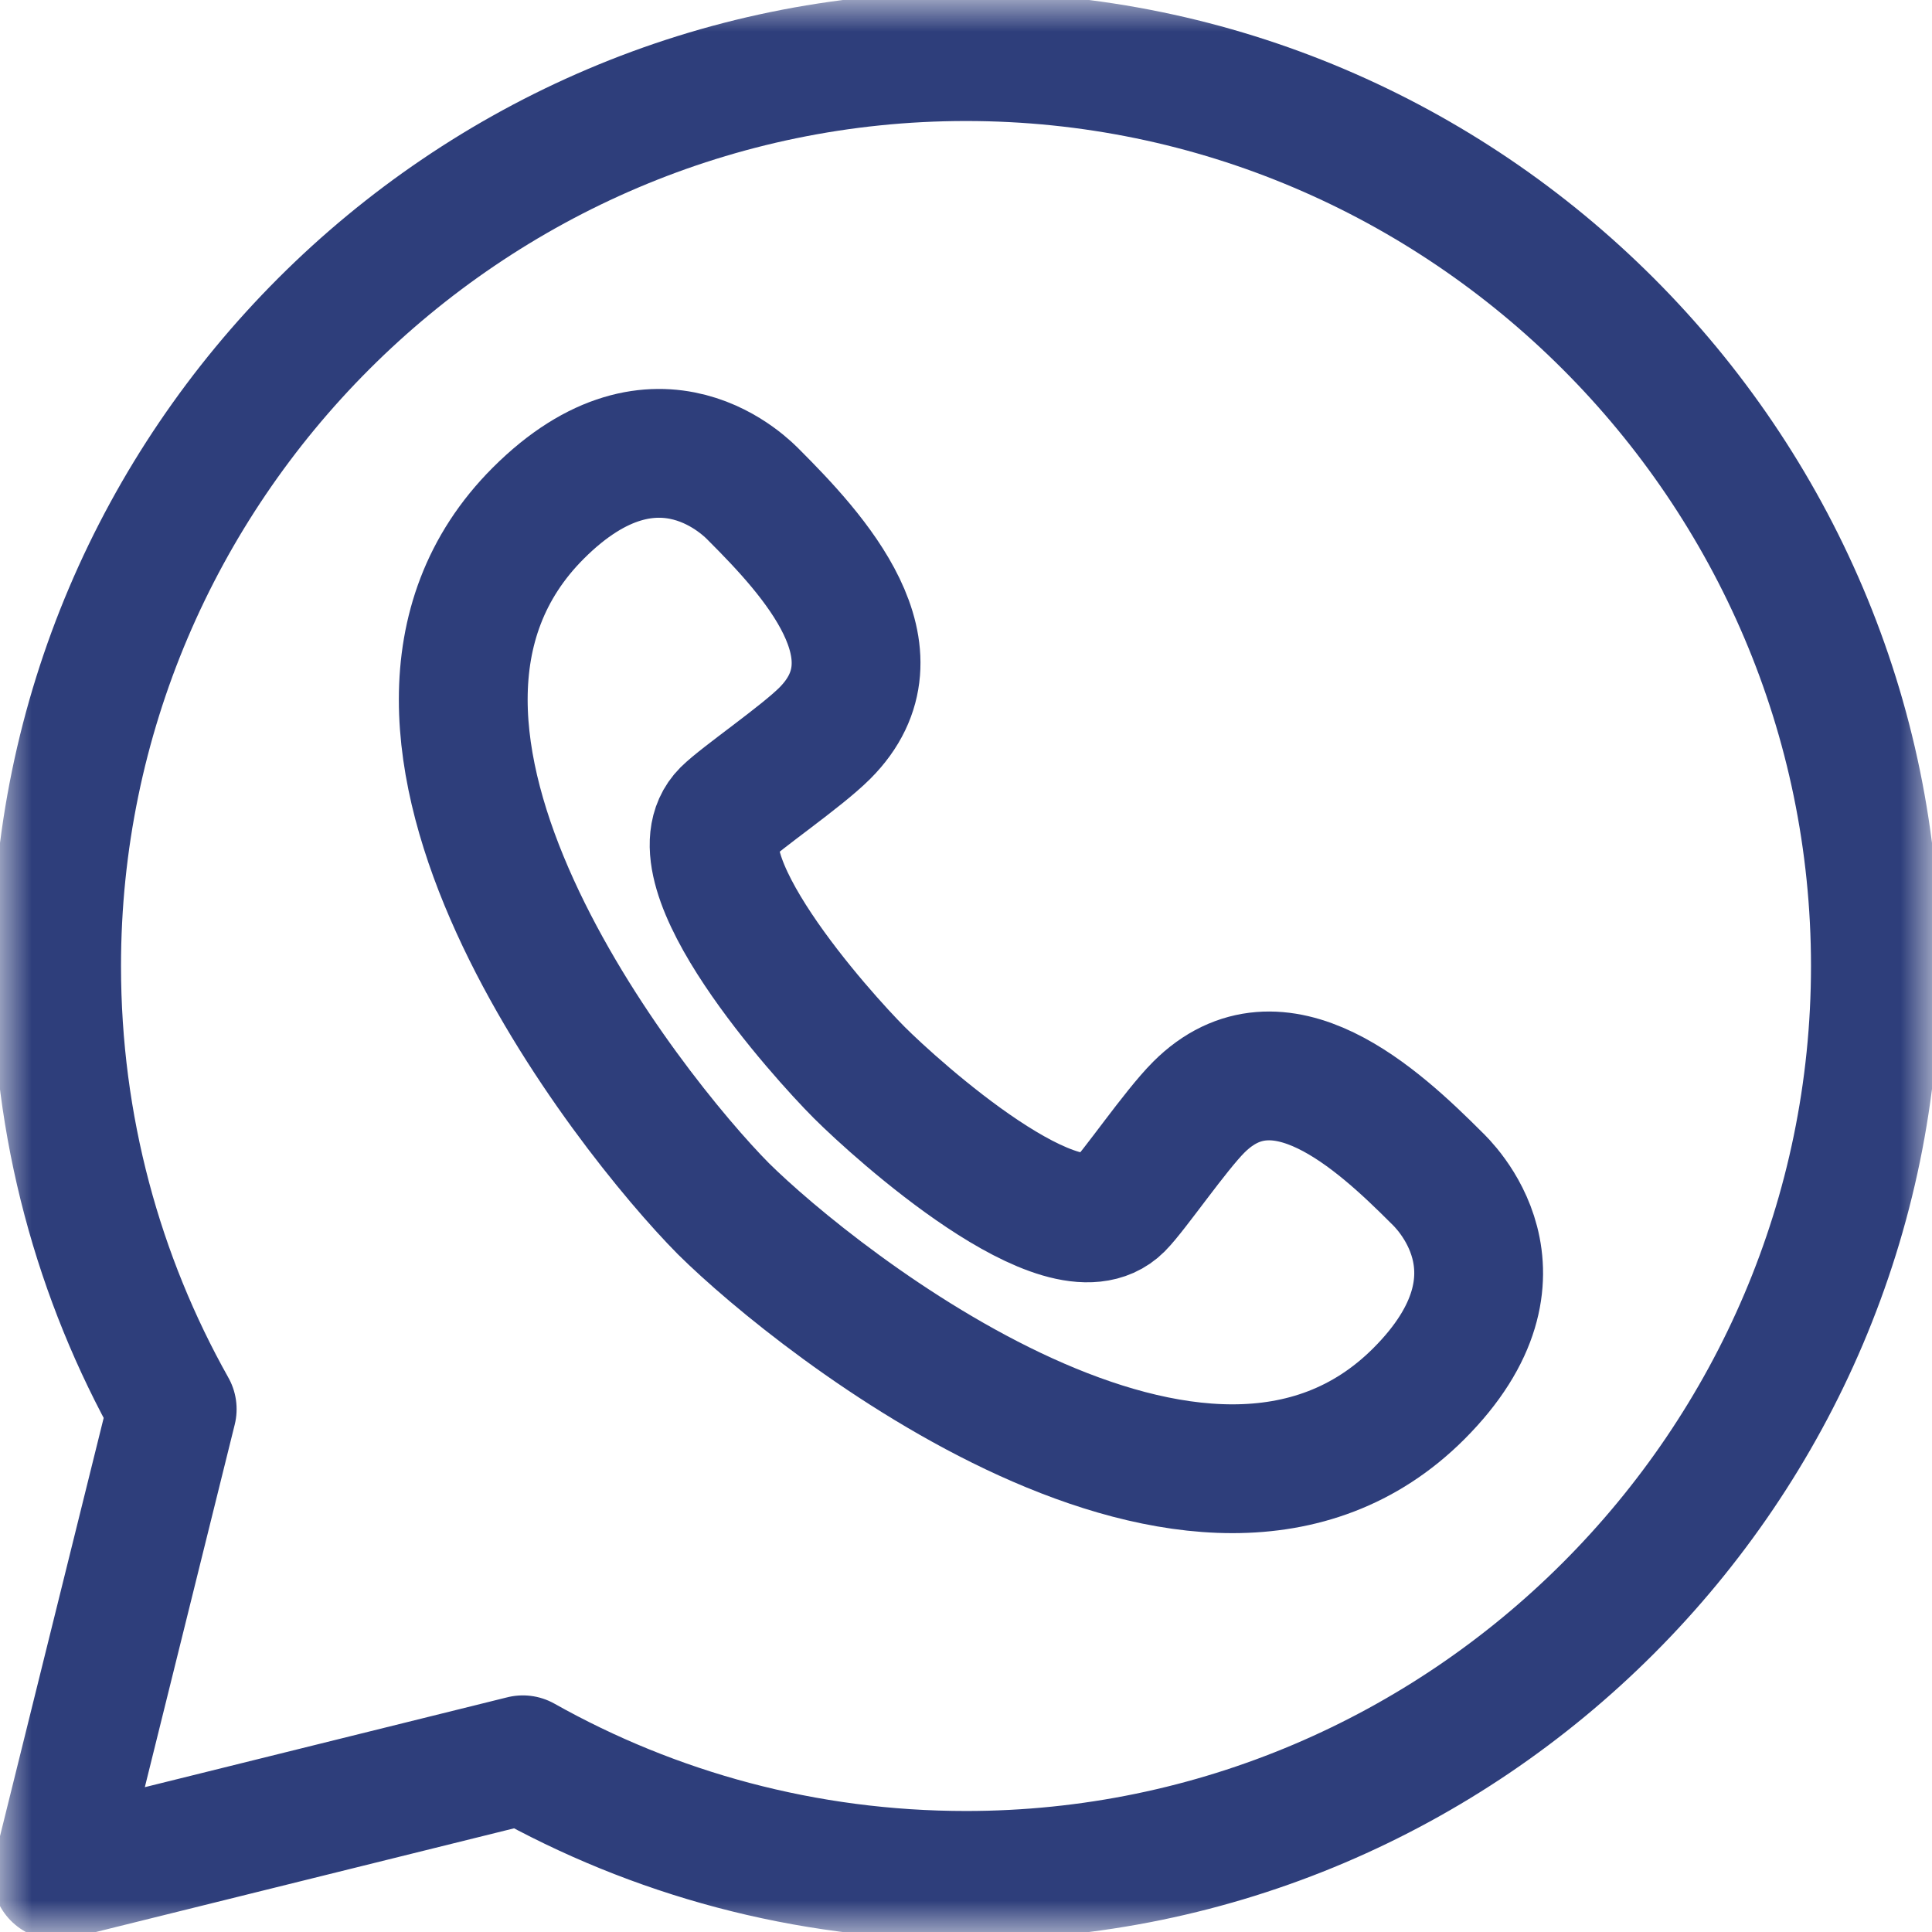 <svg width="30" height="30" viewBox="0 0 30 30" fill="none" xmlns="http://www.w3.org/2000/svg">
<g clip-path="url(#clip0_77_256)">
<mask id="mask0_77_256" style="mask-type:luminance" maskUnits="userSpaceOnUse" x="0" y="0" width="30" height="30">
<path d="M0 3.8147e-06H30V30H0V3.8147e-06Z" fill="white"/>
</mask>
<g mask="url(#mask0_77_256)">
<path d="M2.674 21.881C1.531 19.847 0.879 17.5 0.879 15C0.879 7.233 7.234 0.879 15 0.879C22.767 0.879 29.121 7.233 29.121 15C29.121 22.767 22.767 29.121 15 29.121C12.501 29.121 10.153 28.469 8.119 27.326L0.879 29.121L2.674 21.881Z" stroke="#2E3E7B" stroke-width="2" stroke-miterlimit="10" stroke-linecap="round" stroke-linejoin="round"/>
<path d="M13.344 16.656C12.761 16.072 10.421 13.476 11.273 12.624C11.507 12.39 12.442 11.751 12.807 11.386C14.05 10.143 12.624 8.605 11.71 7.69C11.635 7.615 10.227 6.1 8.358 7.969C5.017 11.311 9.78 17.302 11.232 18.768C12.698 20.22 18.689 24.983 22.031 21.642C23.9 19.773 22.385 18.365 22.31 18.291C21.395 17.376 19.857 15.95 18.614 17.193C18.249 17.558 17.61 18.493 17.376 18.727C16.524 19.579 13.928 17.239 13.344 16.656Z" stroke="#2E3E7B" stroke-width="2" stroke-miterlimit="10"/>
</g>
</g>
<defs>
<clipPath id="clip0_77_256">
<rect width="30" height="30" fill="white"/>
</clipPath>
</defs>
</svg>
